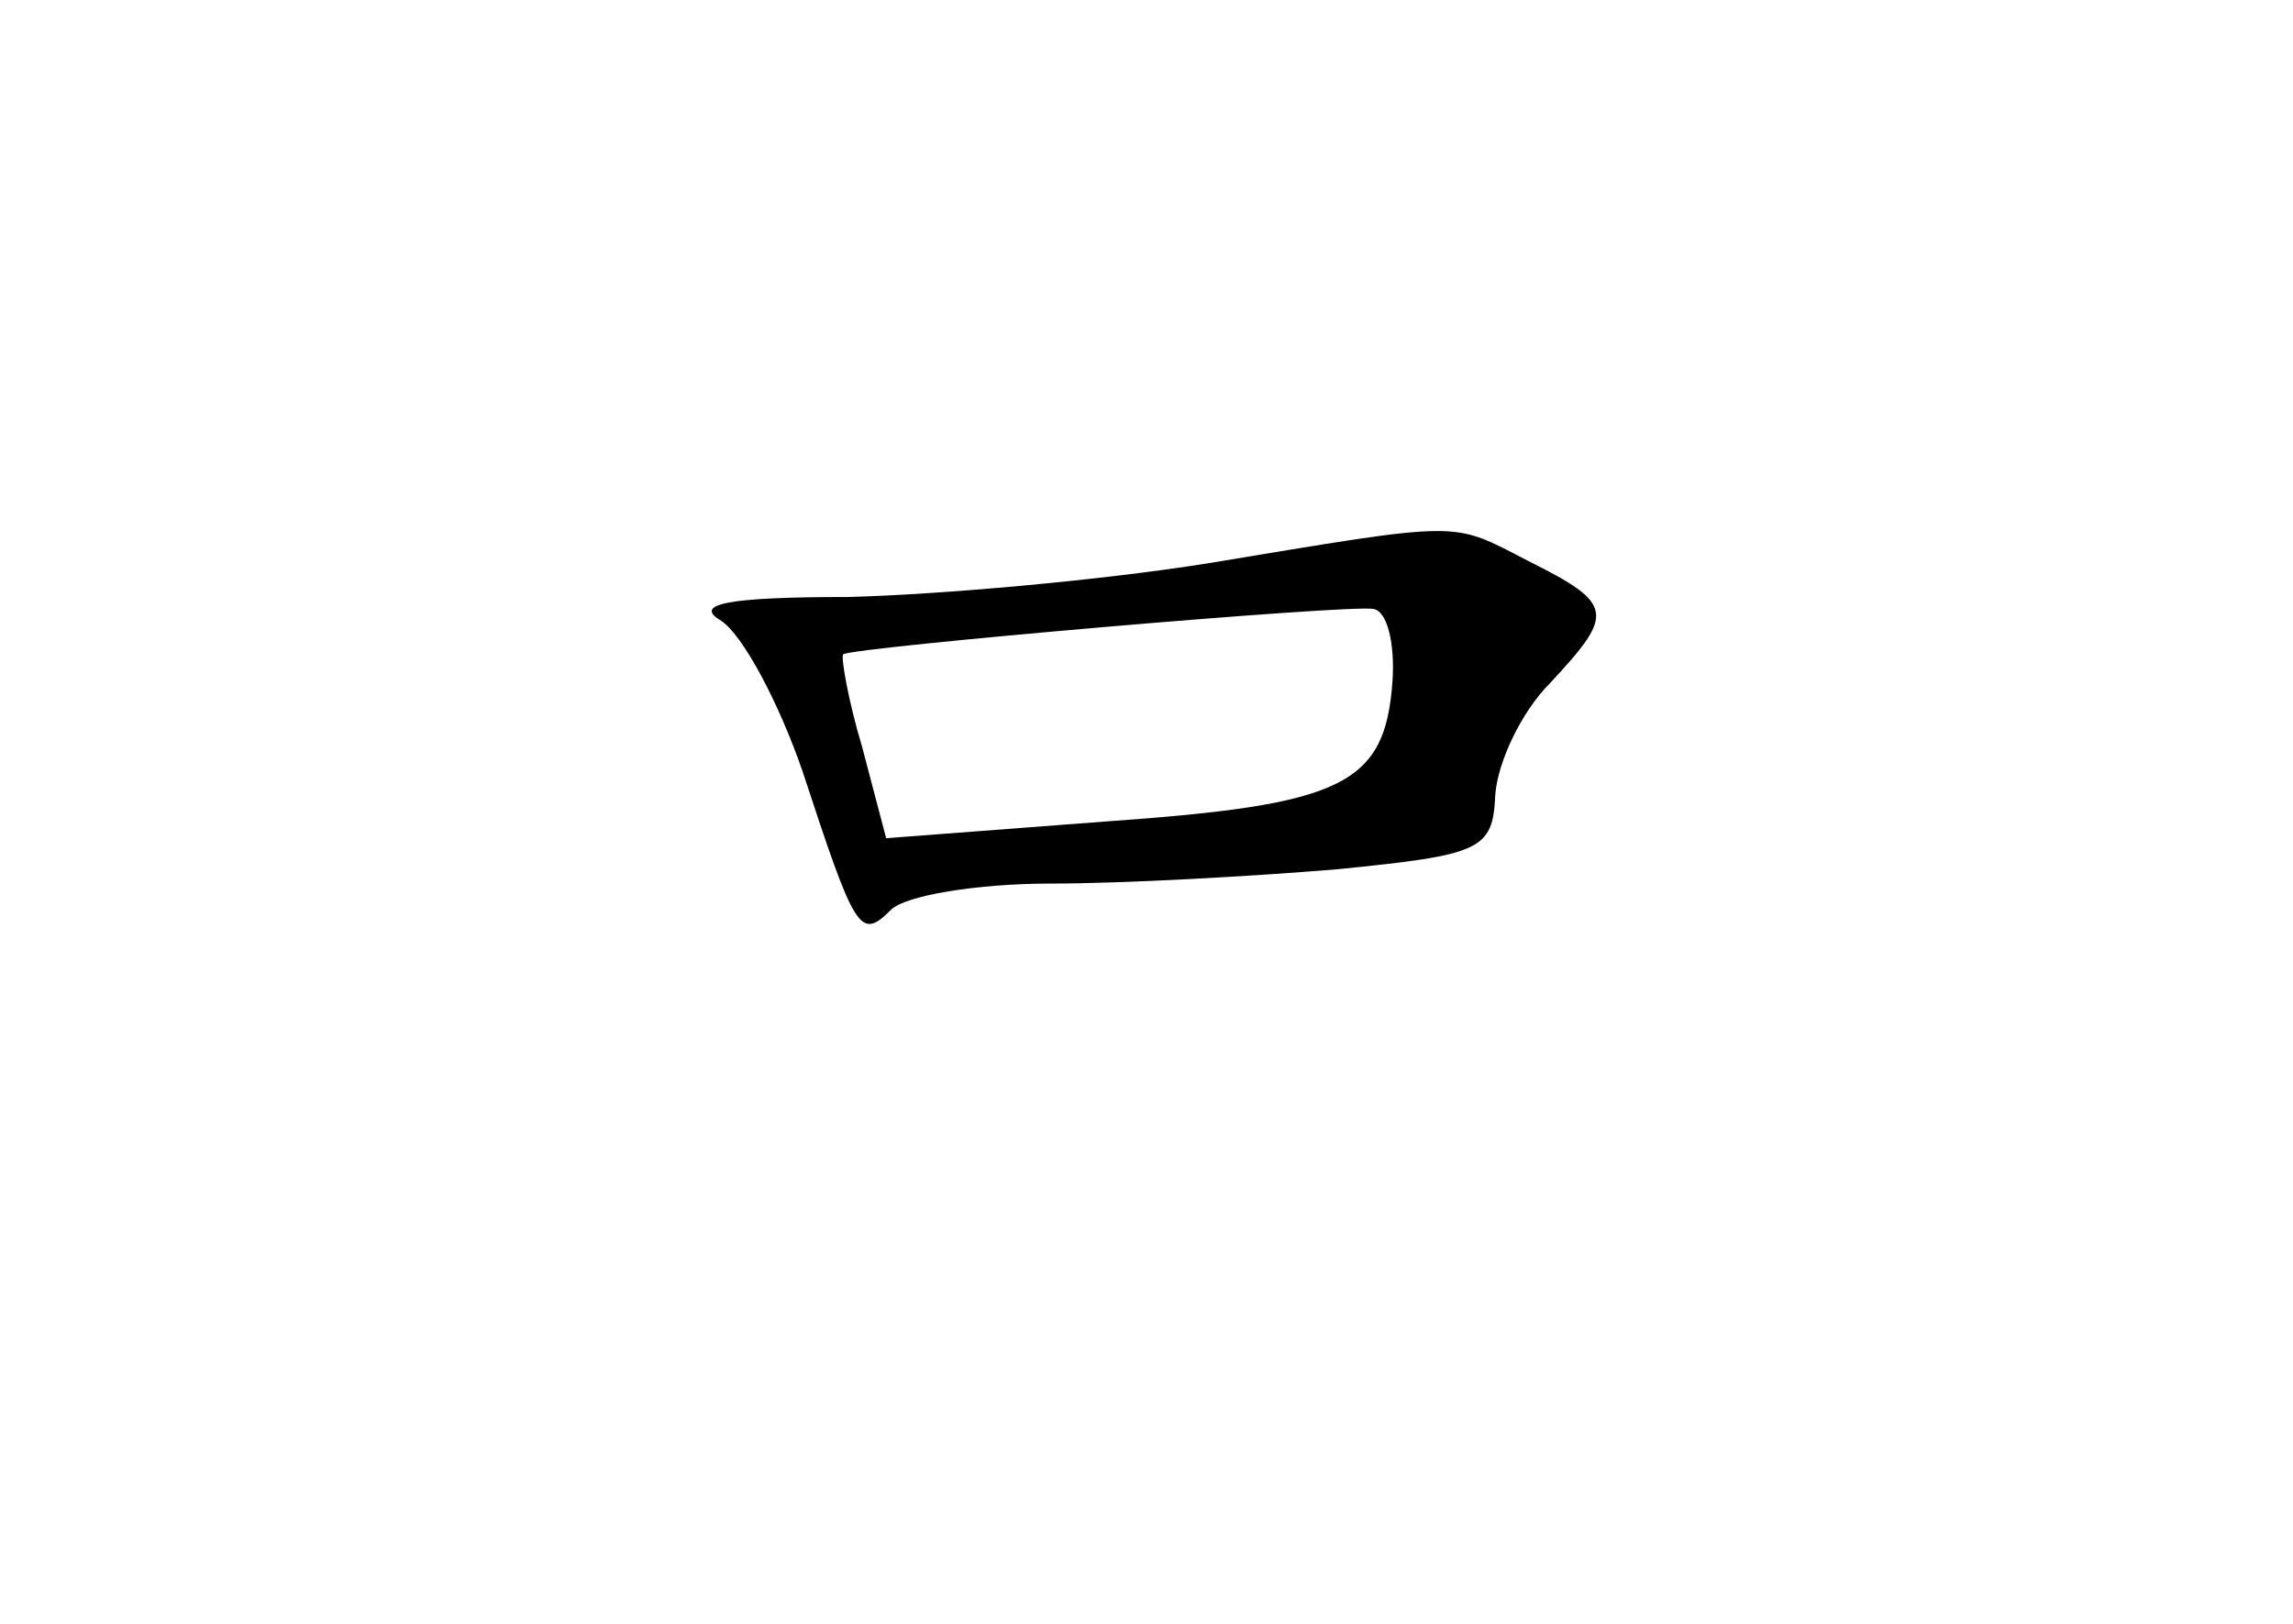 <?xml version="1.0" standalone="no"?>
<!DOCTYPE svg PUBLIC "-//W3C//DTD SVG 20010904//EN"
 "http://www.w3.org/TR/2001/REC-SVG-20010904/DTD/svg10.dtd">
<svg version="1.0" xmlns="http://www.w3.org/2000/svg"
 width="96pt" height="68pt" viewBox="0 0 96 68"
 preserveAspectRatio="xMidYMid meet">
<g transform="translate(0,68) scale(0.1,-0.1)"
fill="#000000" stroke="none">
<path d="M505 444 c-44 -7 -111 -13 -150 -14 -51 0 -65 -3 -53 -10 9 -6 24
-34 34 -63 22 -67 24 -71 37 -58 6 6 36 11 67 11 30 0 84 3 120 6 60 6 65 8
66 31 1 14 11 35 23 47 27 29 27 33 -9 51 -33 17 -26 17 -135 -1z m78 -49 c-3
-44 -21 -52 -120 -59 l-92 -7 -10 38 c-6 20 -9 38 -8 39 4 3 212 21 222 19 6
-1 9 -15 8 -30z"/>
</g>
</svg>
